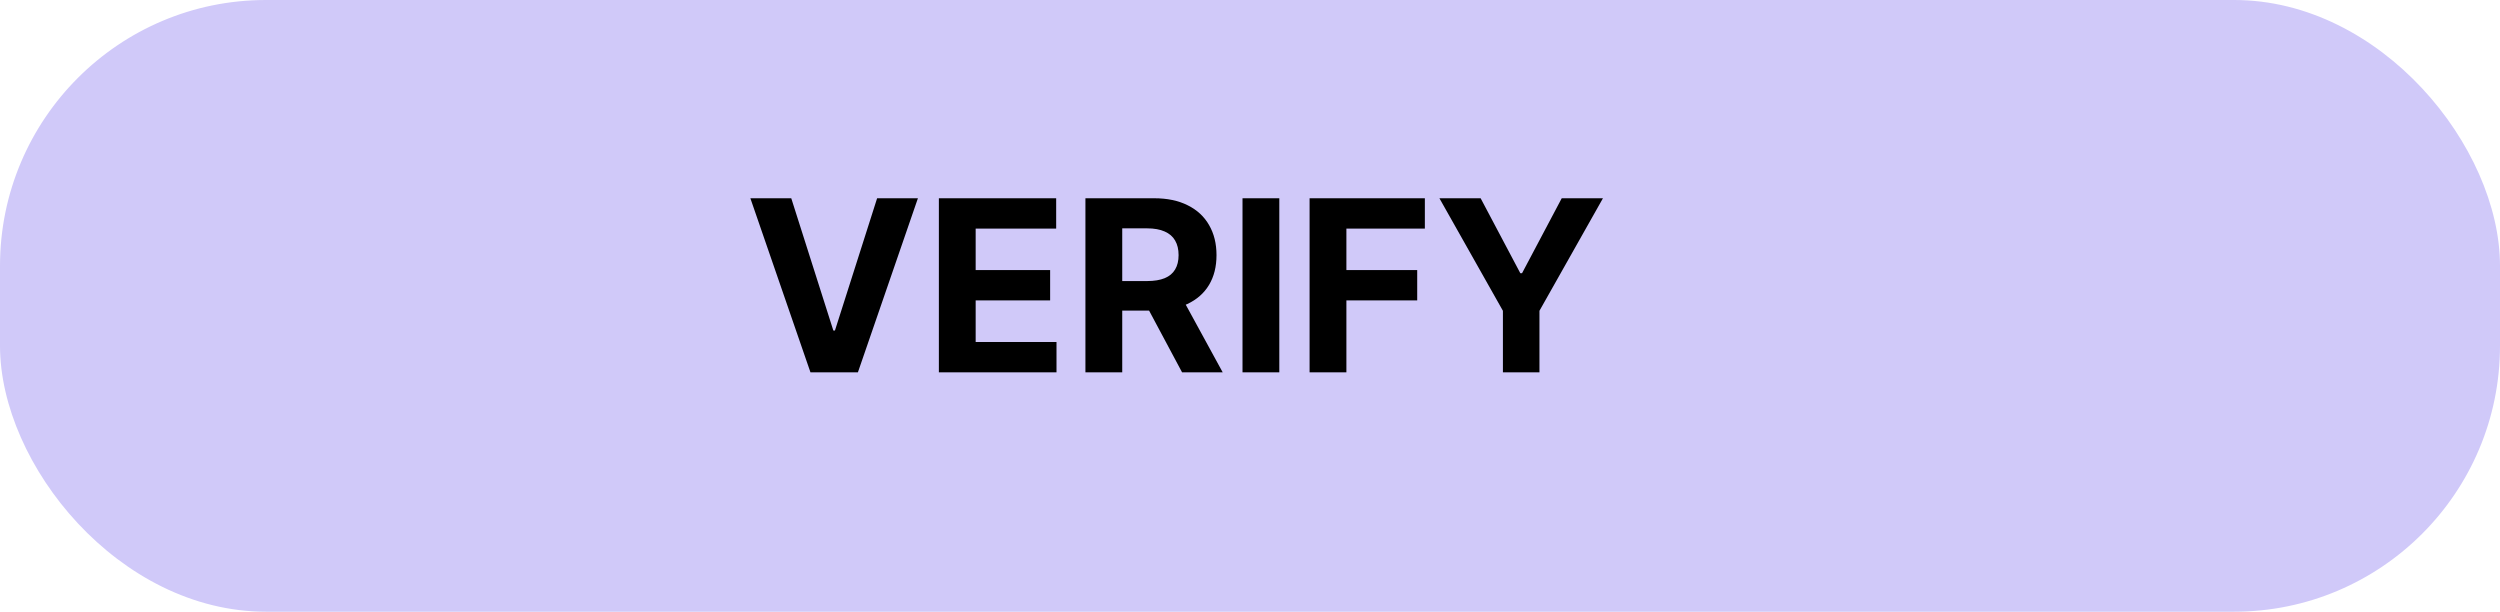 <svg width="188" height="46" viewBox="0 0 188 46" fill="none" xmlns="http://www.w3.org/2000/svg">
<rect width="188" height="46" rx="20" fill="#D0C9F9"/>
<path d="M59.503 14.909L62.667 24.855H62.788L65.959 14.909H69.027L64.514 28H60.947L56.428 14.909H59.503ZM70.603 28V14.909H79.424V17.191H73.37V20.31H78.97V22.592H73.37V25.718H79.449V28H70.603ZM81.624 28V14.909H86.789C87.778 14.909 88.621 15.086 89.32 15.44C90.023 15.789 90.558 16.285 90.924 16.929C91.295 17.568 91.481 18.32 91.481 19.185C91.481 20.055 91.293 20.803 90.918 21.429C90.543 22.051 90 22.528 89.288 22.861C88.581 23.193 87.724 23.359 86.719 23.359H83.26V21.135H86.271C86.799 21.135 87.239 21.062 87.588 20.918C87.937 20.773 88.197 20.555 88.368 20.266C88.542 19.976 88.63 19.616 88.63 19.185C88.63 18.751 88.542 18.384 88.368 18.086C88.197 17.788 87.935 17.562 87.582 17.408C87.232 17.251 86.791 17.172 86.258 17.172H84.392V28H81.624ZM88.694 22.043L91.947 28H88.892L85.709 22.043H88.694ZM96.204 14.909V28H93.437V14.909H96.204ZM98.481 28V14.909H107.149V17.191H101.249V20.31H106.574V22.592H101.249V28H98.481ZM108.244 14.909H111.344L114.329 20.547H114.457L117.442 14.909H120.542L115.767 23.372V28H113.019V23.372L108.244 14.909Z" fill="black"/>
</svg>
